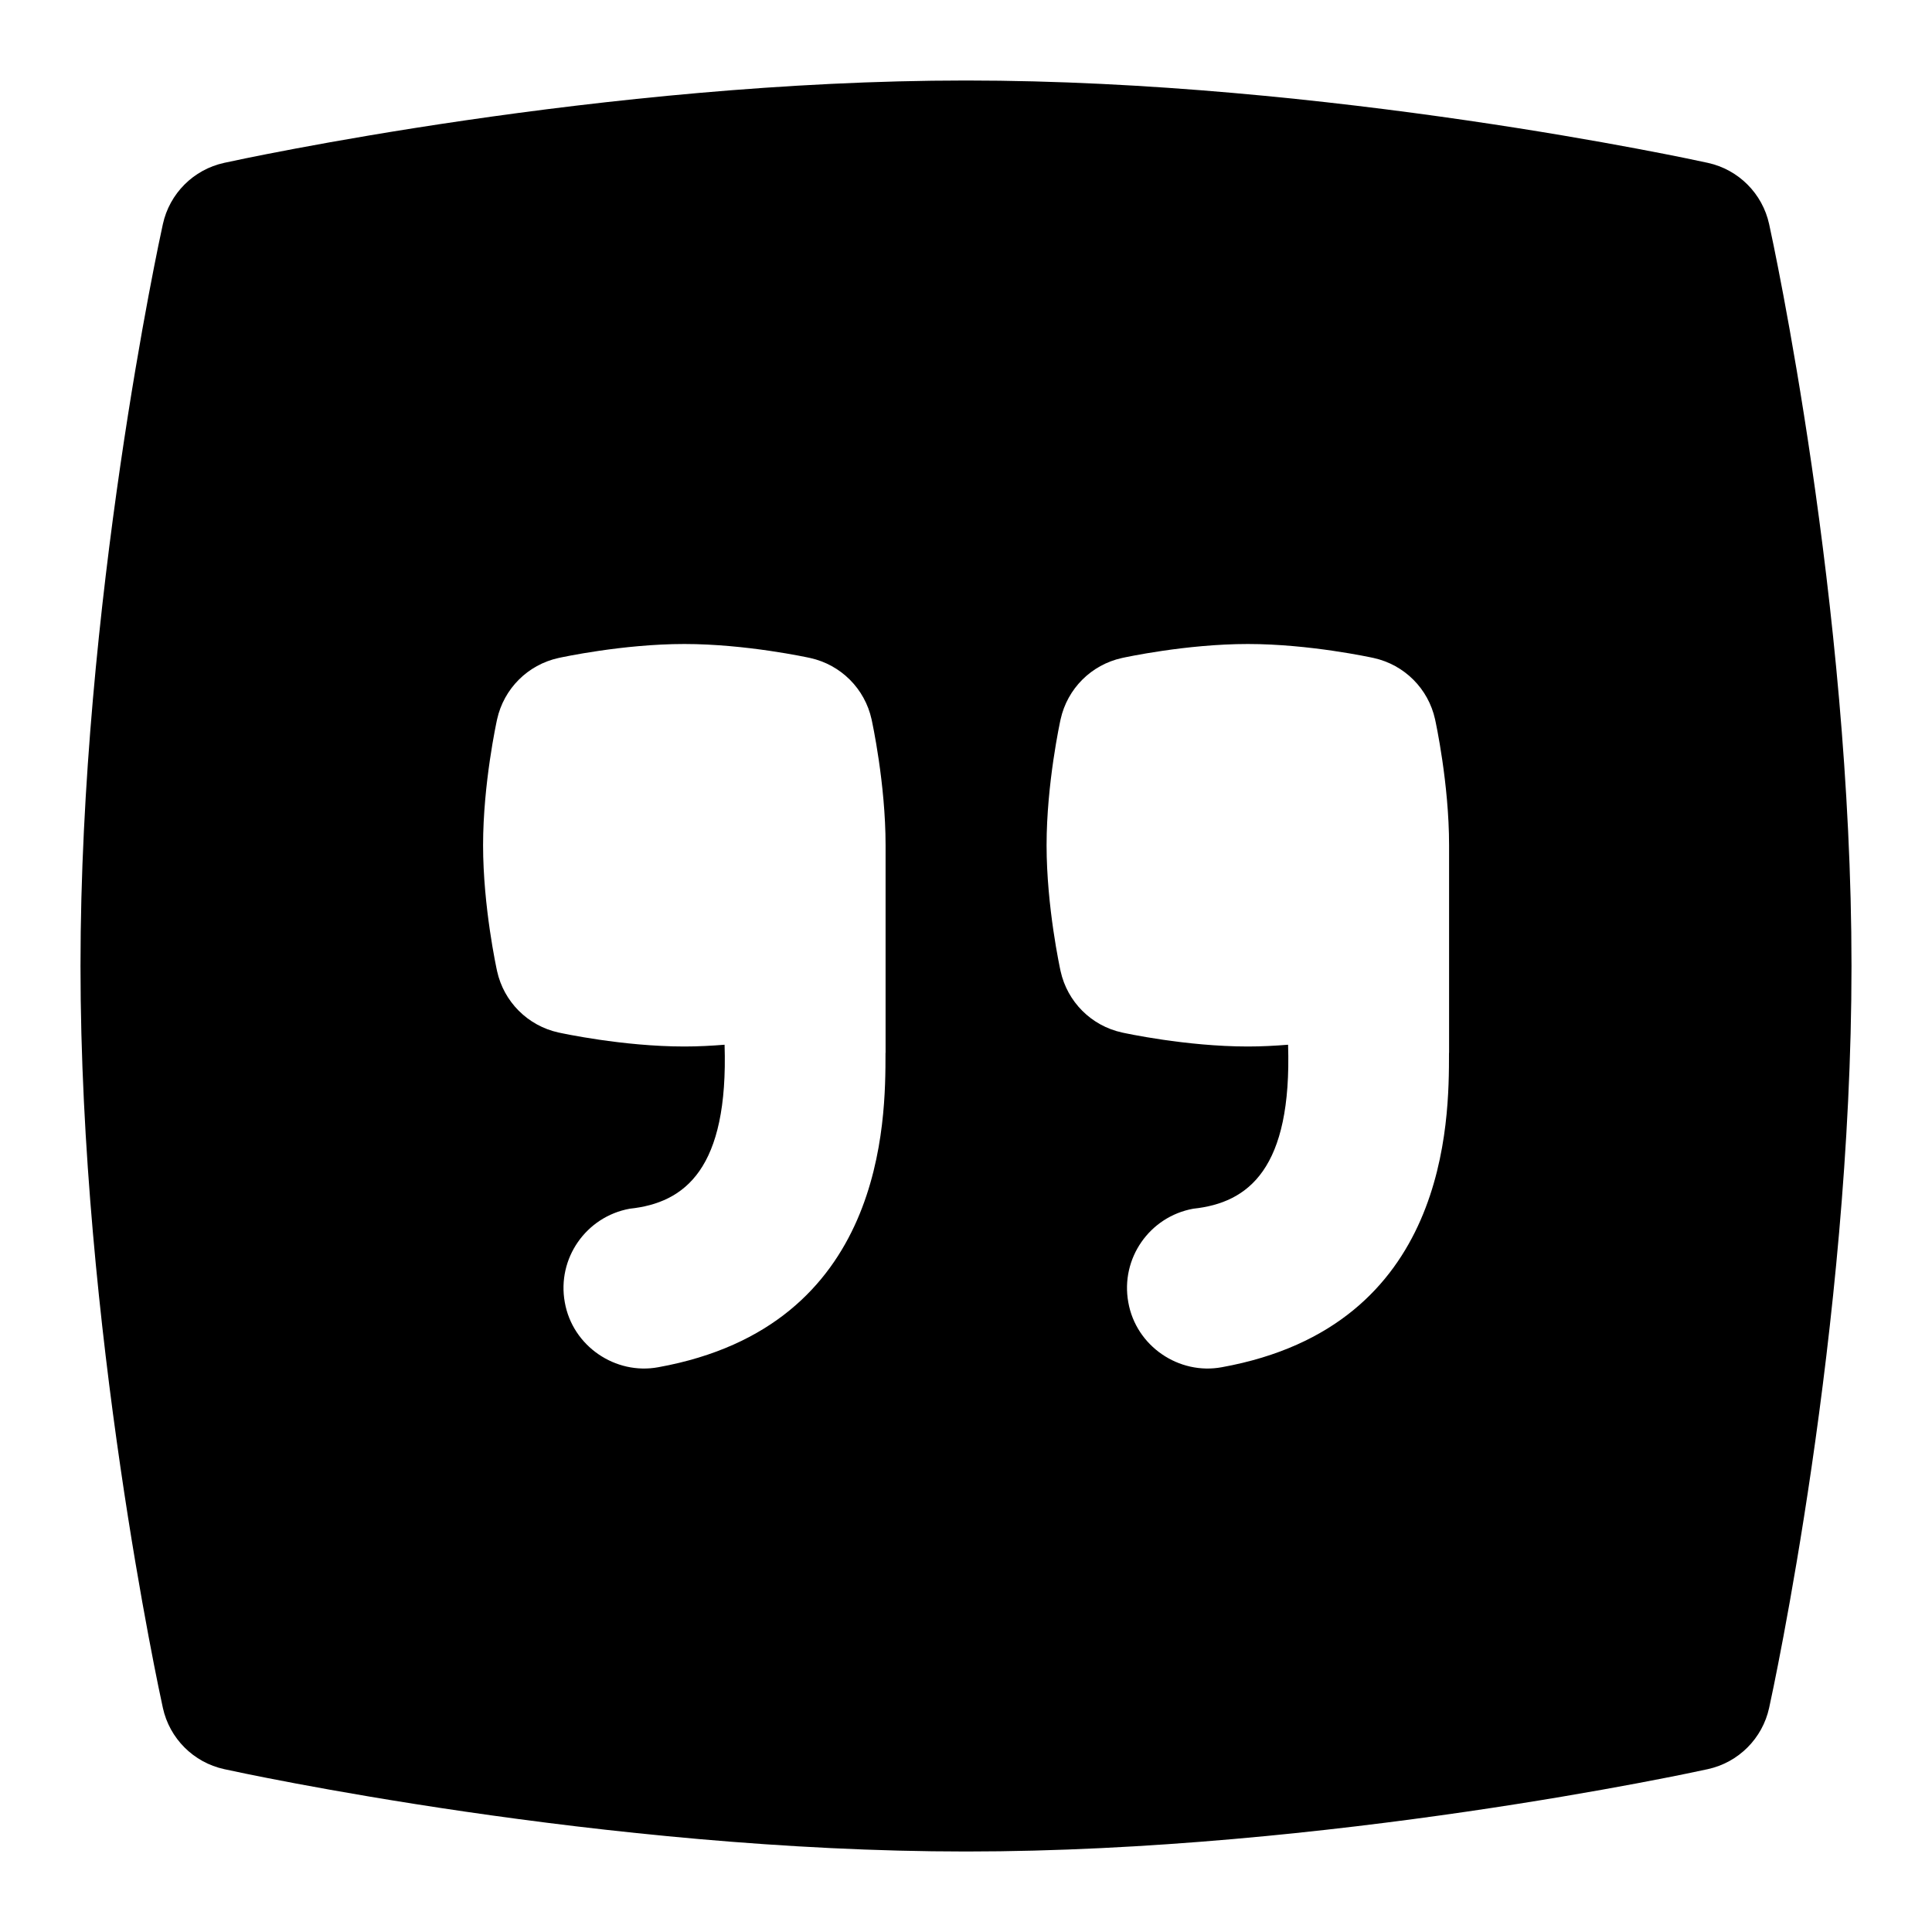 <svg id="Layer_1" viewBox="0 0 24 24" xmlns="http://www.w3.org/2000/svg" data-name="Layer 1"><path d="m21.977 2.785c-.083-.381-.381-.679-.762-.762-.19-.042-4.714-1.023-9.215-1.023s-9.024.981-9.215 1.023c-.381.083-.679.381-.762.762-.042.19-1.023 4.714-1.023 9.215s.981 9.024 1.023 9.215c.083.381.381.679.762.762.19.042 4.714 1.023 9.215 1.023s9.024-.981 9.215-1.023c.381-.083.679-.381.762-.762.042-.19 1.023-4.714 1.023-9.215s-.981-9.024-1.023-9.215zm-10.977 10.294c0 .84 0 3.395-2.822 3.905-.531.099-1.066-.26-1.162-.807-.098-.543.263-1.063.807-1.162.689-.073 1.227-.498 1.178-2.037-.162.013-.33.022-.5.022-.767 0-1.532-.167-1.564-.174-.381-.084-.678-.381-.762-.762-.007-.032-.174-.798-.174-1.564s.167-1.532.174-1.564c.084-.381.381-.678.762-.762.032-.007.798-.174 1.564-.174s1.532.167 1.564.174c.381.084.678.381.762.762.007.032.174.798.174 1.564v2.579zm7 0c0 .84 0 3.395-2.822 3.905-.531.099-1.066-.26-1.162-.807-.098-.543.263-1.063.807-1.162.689-.073 1.227-.498 1.178-2.037-.162.013-.33.022-.5.022-.767 0-1.532-.167-1.564-.174-.381-.084-.678-.381-.762-.762-.007-.032-.174-.798-.174-1.564s.167-1.532.174-1.564c.084-.381.381-.678.762-.762.032-.007.798-.174 1.564-.174s1.532.167 1.564.174c.381.084.678.381.762.762.007.032.174.798.174 1.564v2.579z"/></svg>